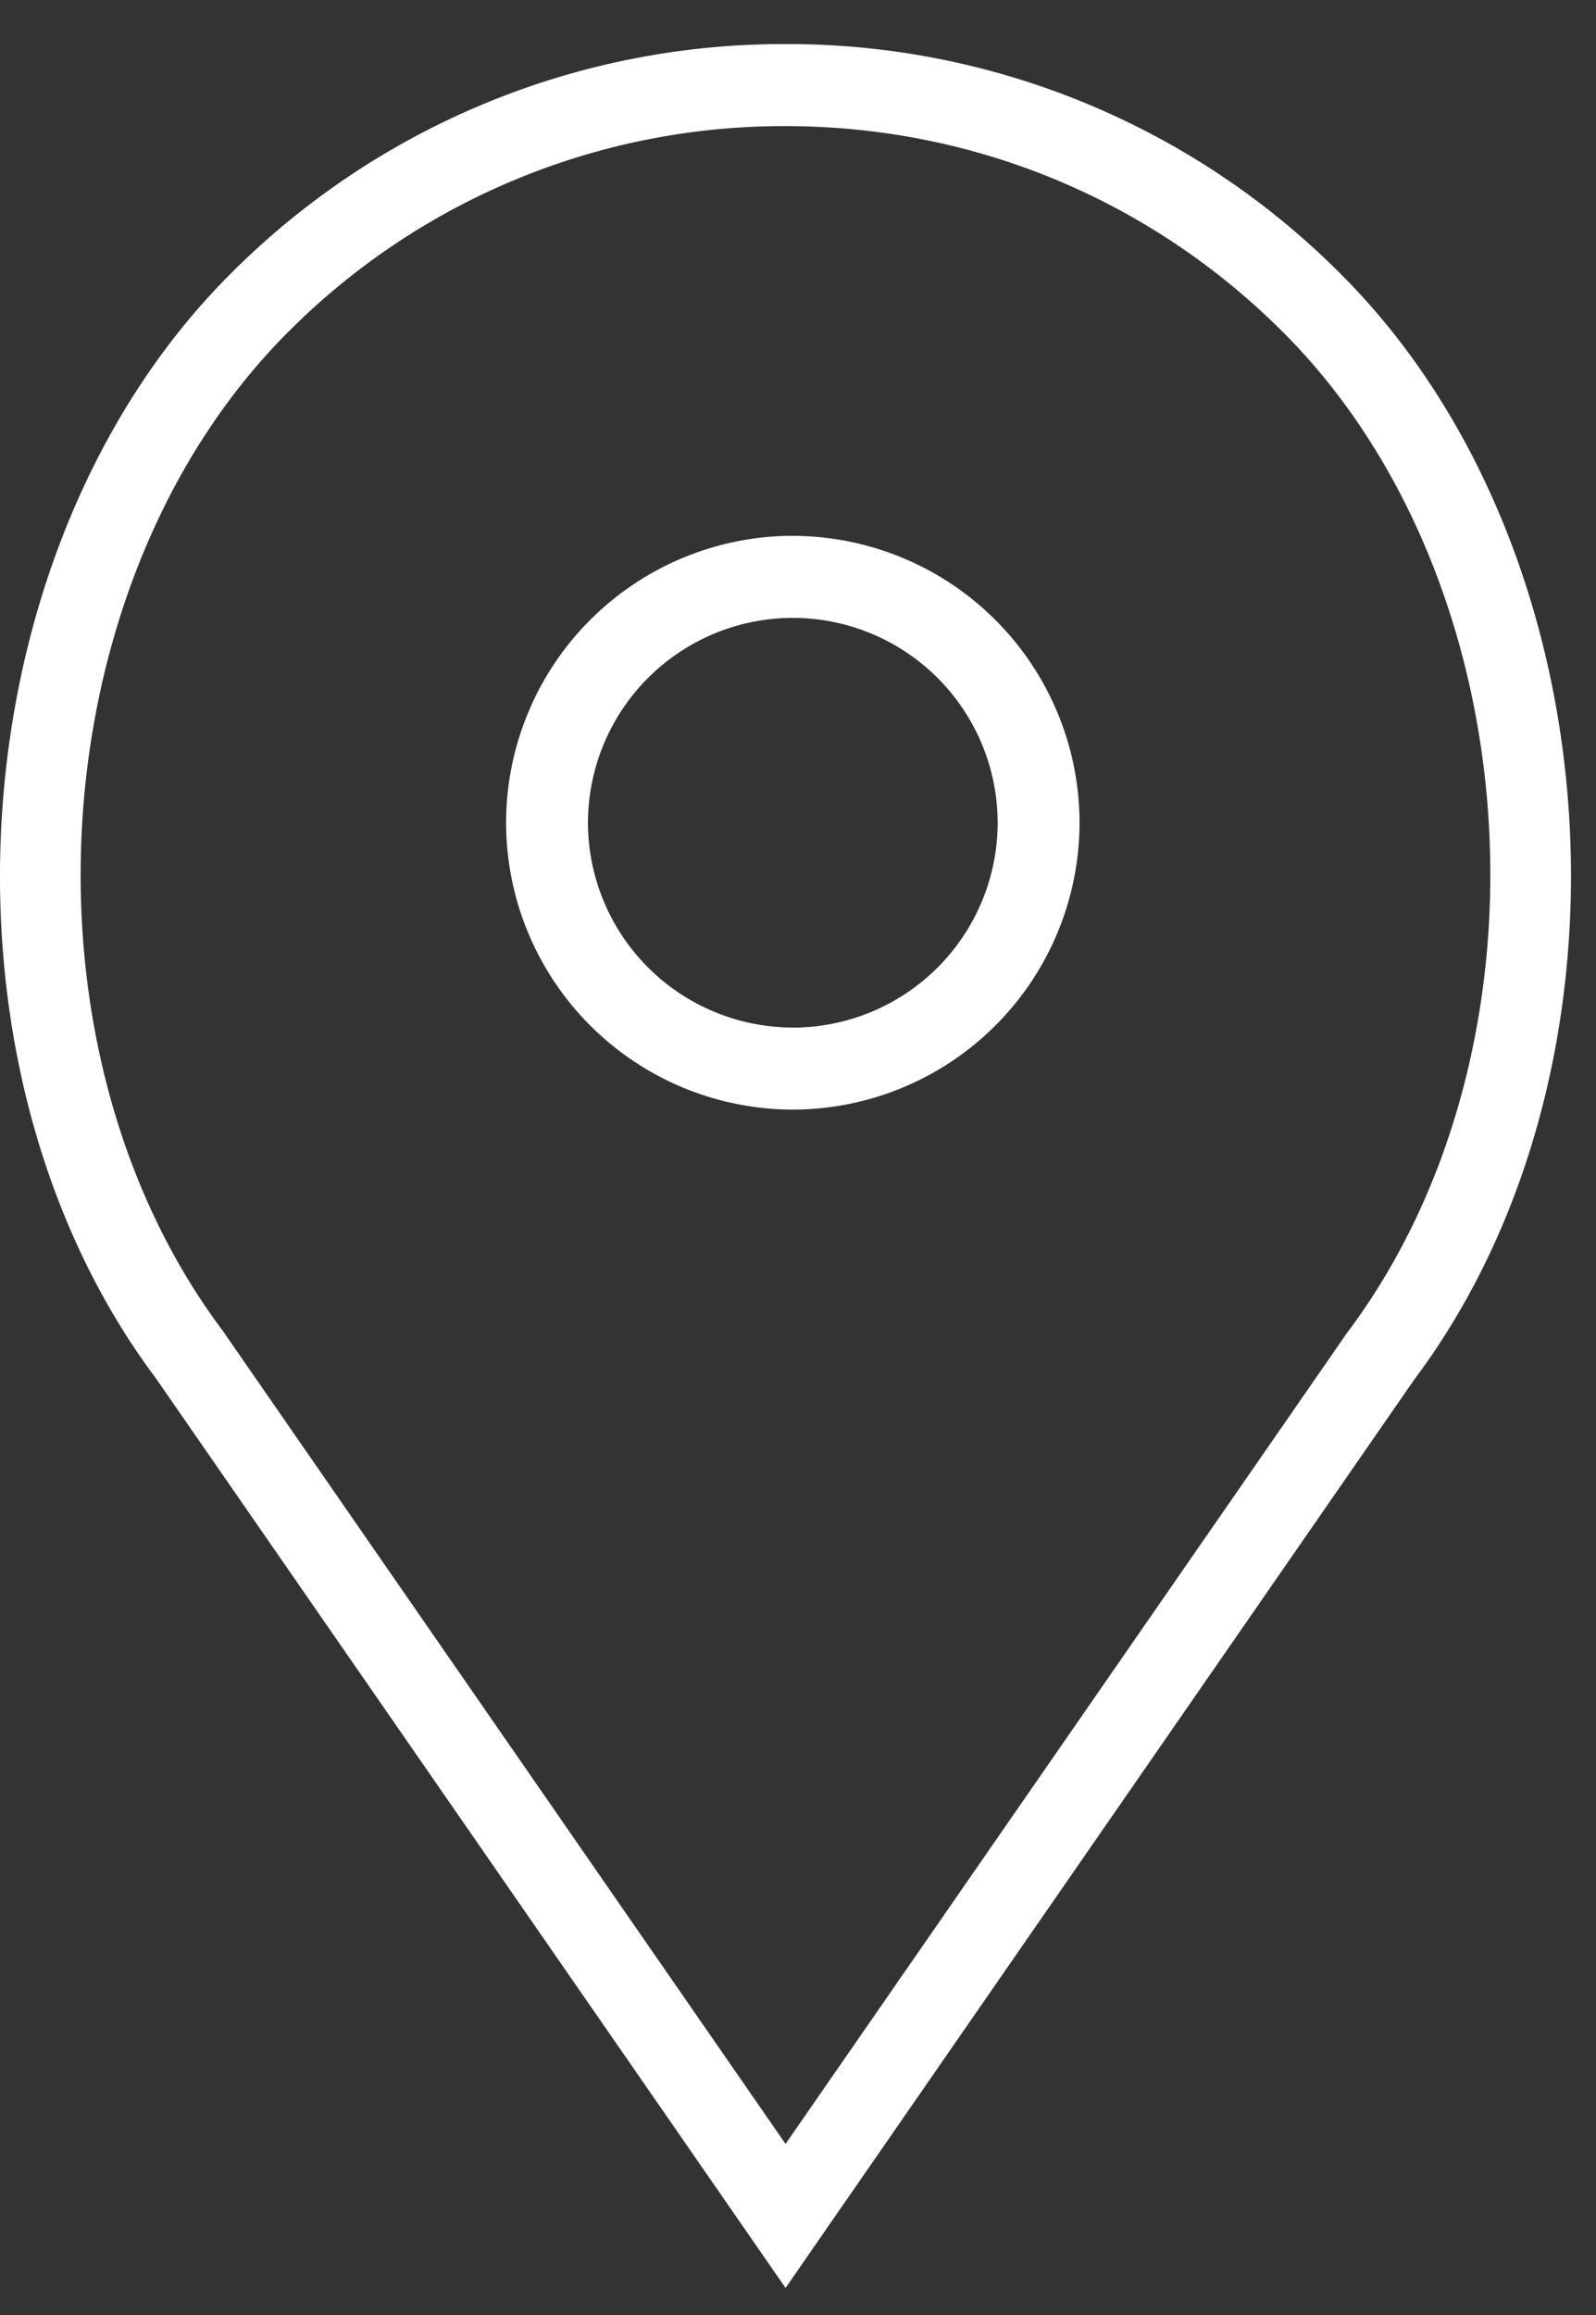 <svg xmlns="http://www.w3.org/2000/svg" width="20" height="29" viewBox="0 0 20 29"><rect x="0" y="0" width="20" height="29" fill="#333333" stroke="none"/><g><g><g><path fill="#fff" d="M9.935 12.872a2.57 2.57 0 0 1-2.567-2.567A2.57 2.57 0 0 1 9.935 7.74a2.57 2.57 0 0 1 2.567 2.566 2.57 2.57 0 0 1-2.567 2.567zm0-6.16a3.598 3.598 0 0 0-3.593 3.593A3.598 3.598 0 0 0 9.935 13.9a3.598 3.598 0 0 0 3.593-3.594 3.598 3.598 0 0 0-3.593-3.593z"/></g><g><path fill="#fff" d="M16.887 16.687l-7.043 10.17L2.791 16.67C.12 13.112.504 7.267 3.61 4.16A8.76 8.76 0 0 1 9.844 1.58c2.355 0 4.57.917 6.235 2.582 3.106 3.106 3.488 8.951.808 12.526zm-.082-13.251A9.78 9.78 0 0 0 9.845.552a9.78 9.78 0 0 0-6.962 2.884c-3.44 3.44-3.868 9.913-.926 13.835l7.887 11.39 7.875-11.374c2.954-3.938 2.527-10.411-.914-13.851z"/></g></g></g></svg>
